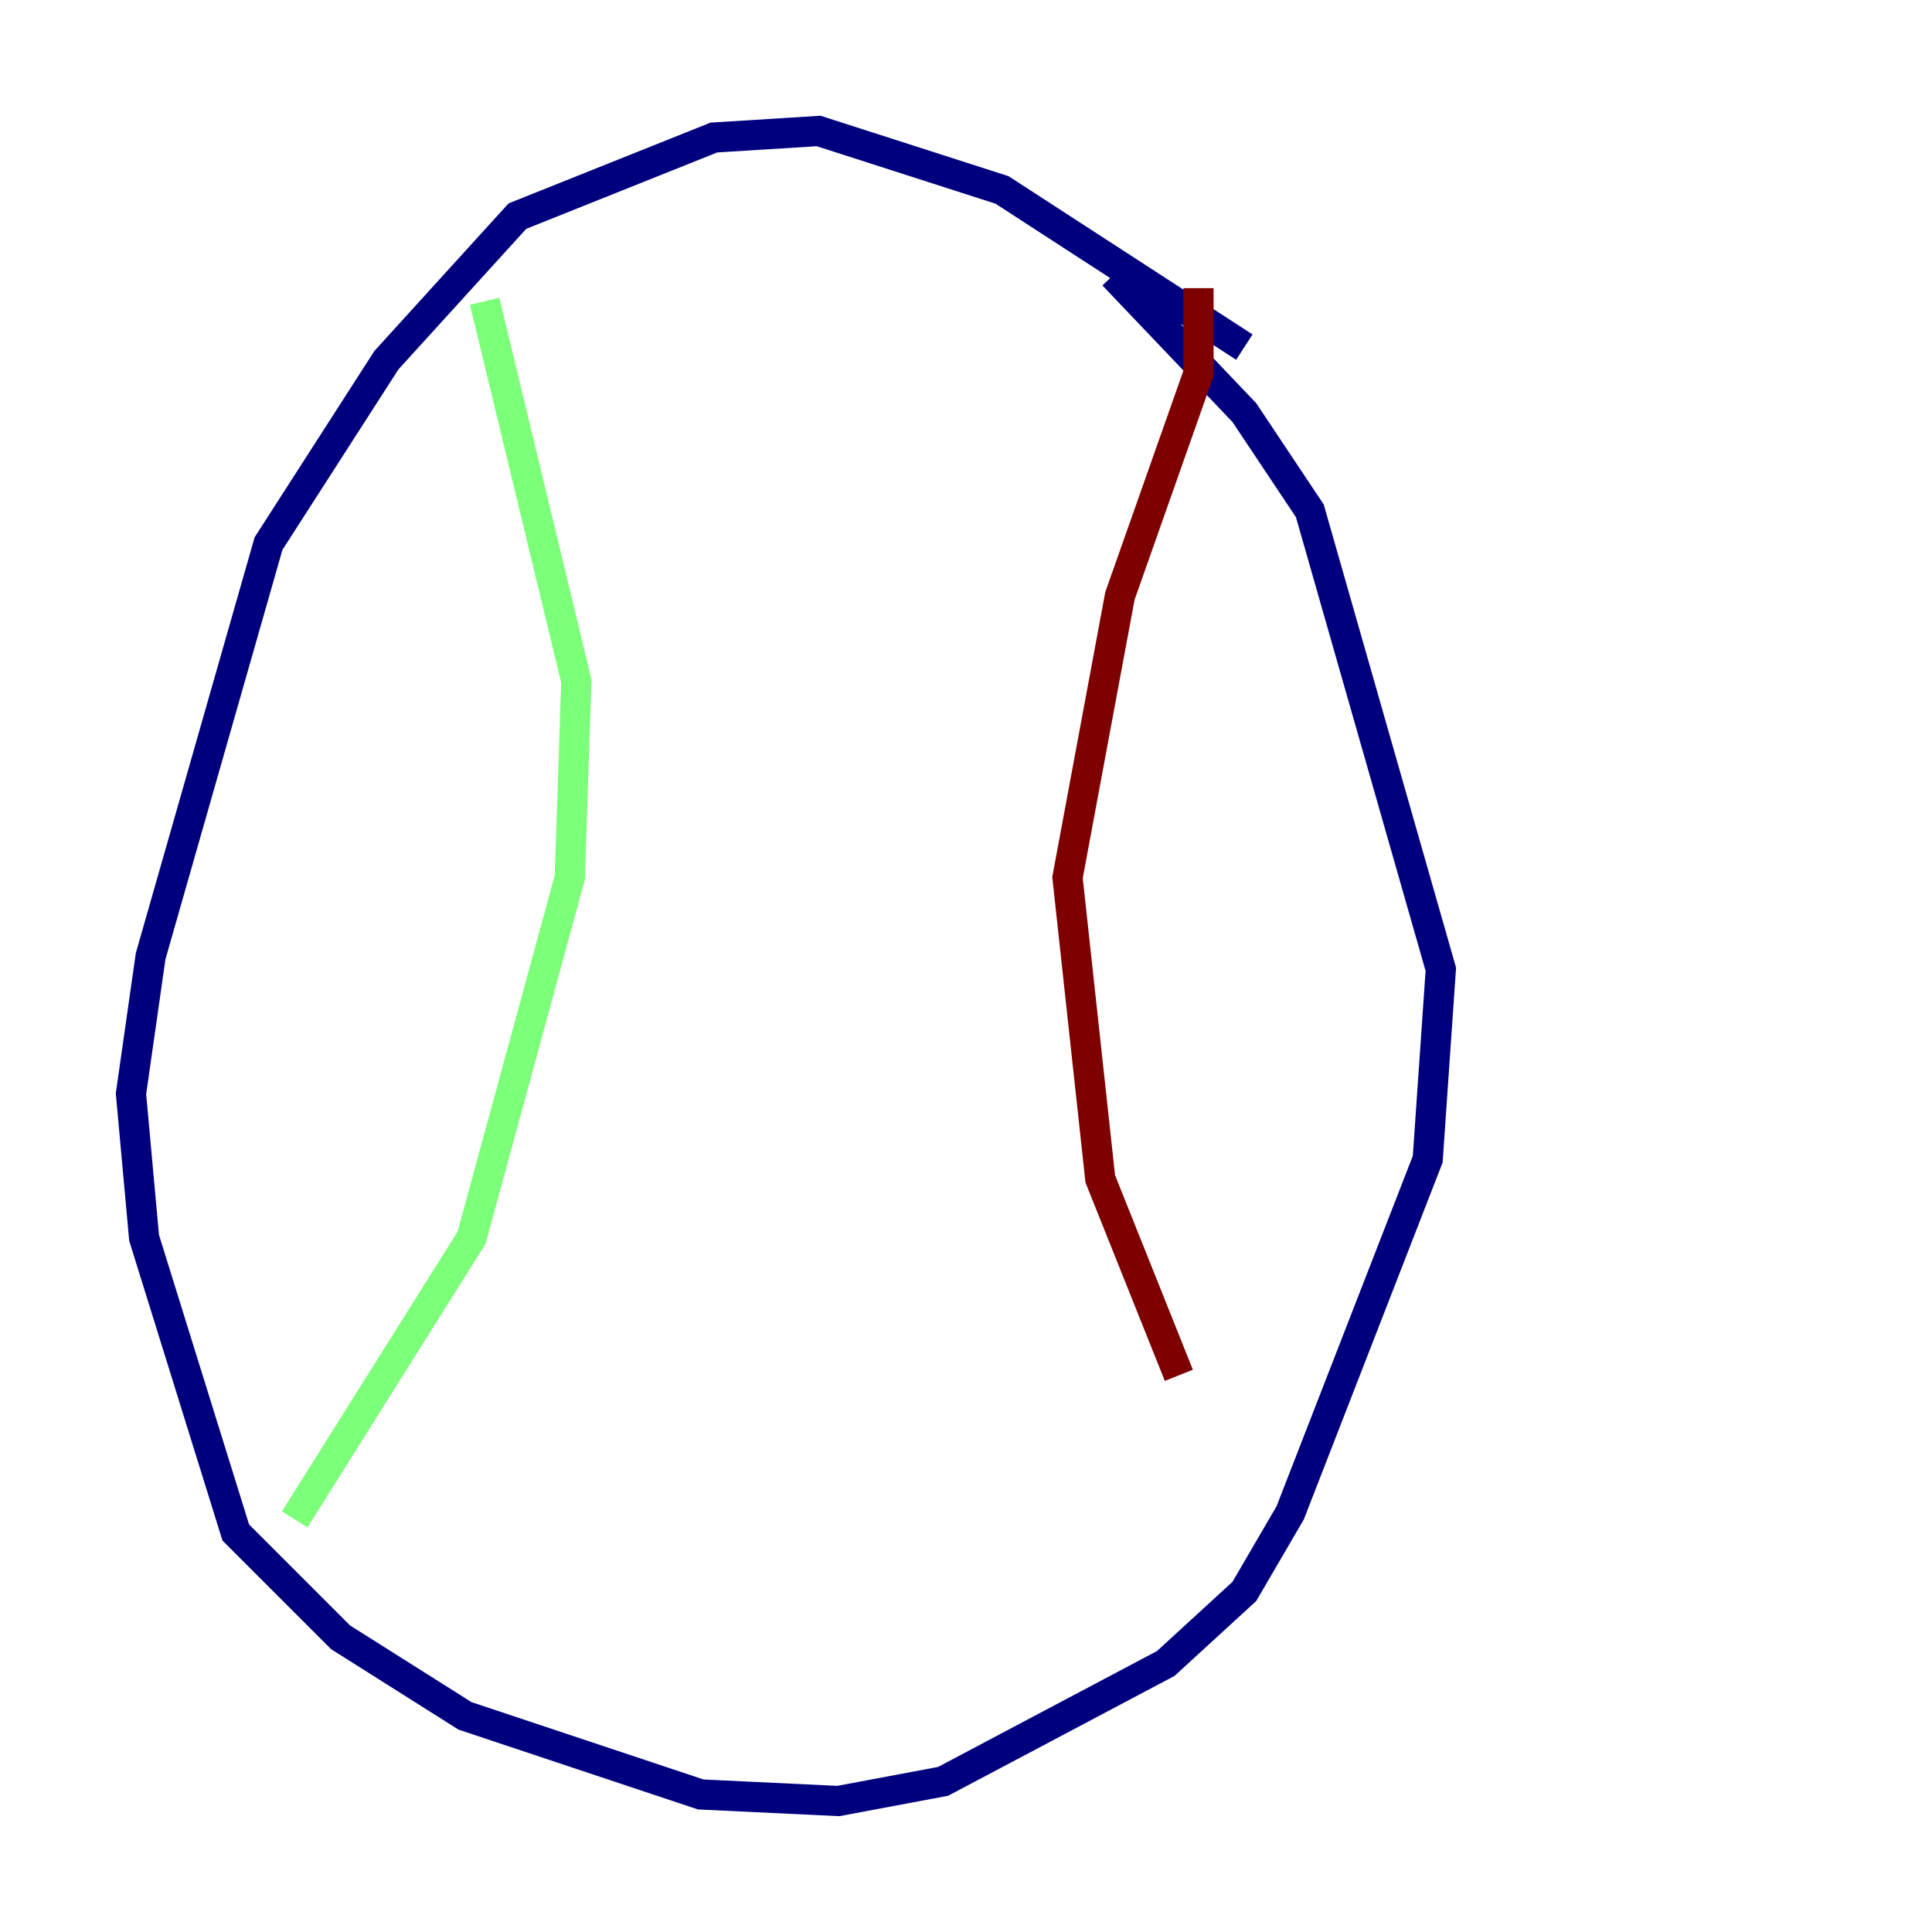 <?xml version="1.0" encoding="utf-8" ?>
<svg baseProfile="tiny" height="128" version="1.2" viewBox="0,0,128,128" width="128" xmlns="http://www.w3.org/2000/svg" xmlns:ev="http://www.w3.org/2001/xml-events" xmlns:xlink="http://www.w3.org/1999/xlink"><defs /><polyline fill="none" points="82.441,22.997 66.386,12.583 54.237,8.678 47.295,9.112 34.278,14.319 25.6,23.864 17.79,36.014 9.98,63.349 8.678,72.461 9.546,82.007 15.62,101.532 22.563,108.475 30.807,113.681 46.427,118.888 55.539,119.322 62.481,118.02 77.234,110.21 82.441,105.437 85.478,100.231 94.59,76.8 95.458,64.217 86.78,33.844 82.441,27.336 73.763,18.224" stroke="#00007f" stroke-width="2" /><polyline fill="none" points="32.108,19.959 38.183,45.125 37.749,58.142 31.241,82.007 19.525,100.664" stroke="#7cff79" stroke-width="2" /><polyline fill="none" points="79.403,19.091 79.403,24.732 74.197,39.485 70.725,58.142 72.895,78.102 78.102,91.119" stroke="#7f0000" stroke-width="2" /></svg>